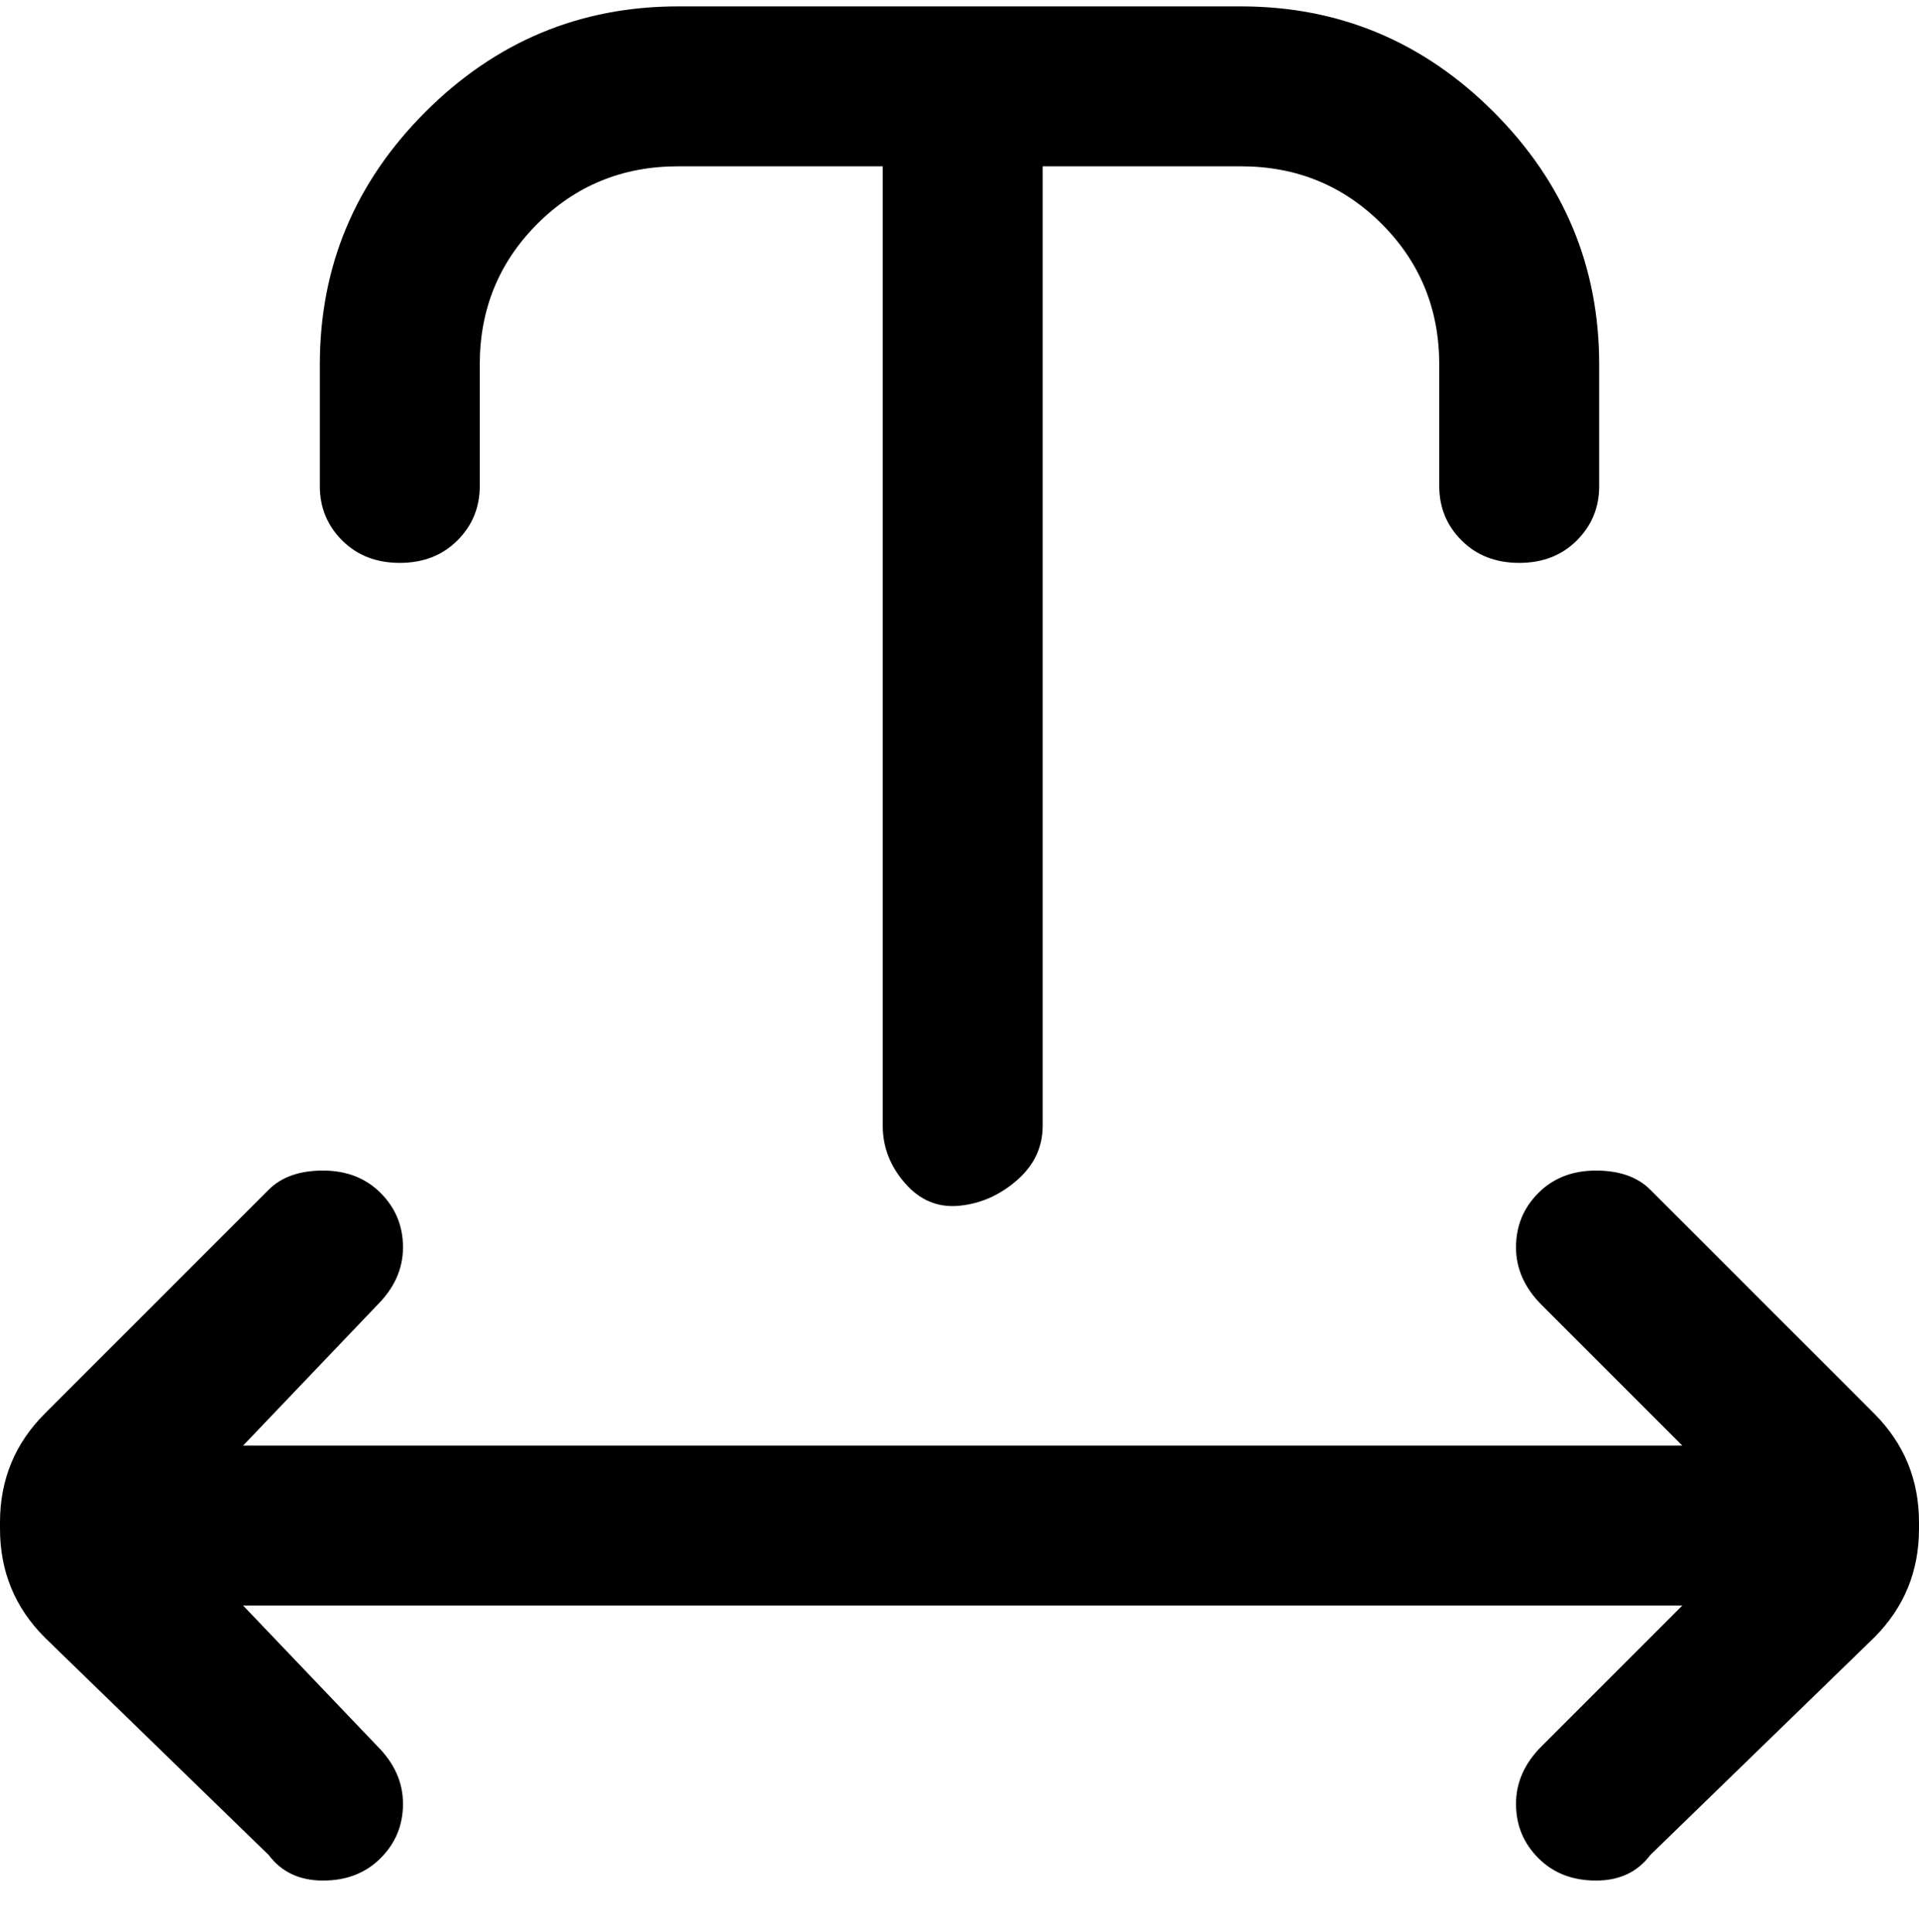 <svg viewBox="0 0 300 302.001" xmlns="http://www.w3.org/2000/svg"><path d="M50 76V57q0-23 16.5-39.5T106 1h88q23 0 39.5 16.5T250 57v19q0 5-3.5 8.5t-9 3.5q-5.5 0-9-3.5T225 76V57q0-13-9-22t-22-9h-31v150q0 5-4 8.5t-9 4q-5 .5-8.5-3.5t-3.5-9V26h-32q-13 0-22 9t-9 22v19q0 5-3.5 8.5t-9 3.5q-5.5 0-9-3.5T50 76zm250 162q0-10-7-17l-35-35q-3-3-8.5-3t-9 3.5Q237 190 237 195t4 9l22 22H38l21-22q4-4 4-9t-3.5-8.5q-3.5-3.5-9-3.5t-8.5 3L7 221q-7 7-7 17v1q0 10 7 17l35 34q3 4 8.5 4t9-3.5Q63 287 63 282t-4-9l-21-22h225l-22 22q-4 4-4 9t3.5 8.5q3.5 3.5 9 3.5t8.5-4l35-34q7-7 7-17v-1z"/></svg>
